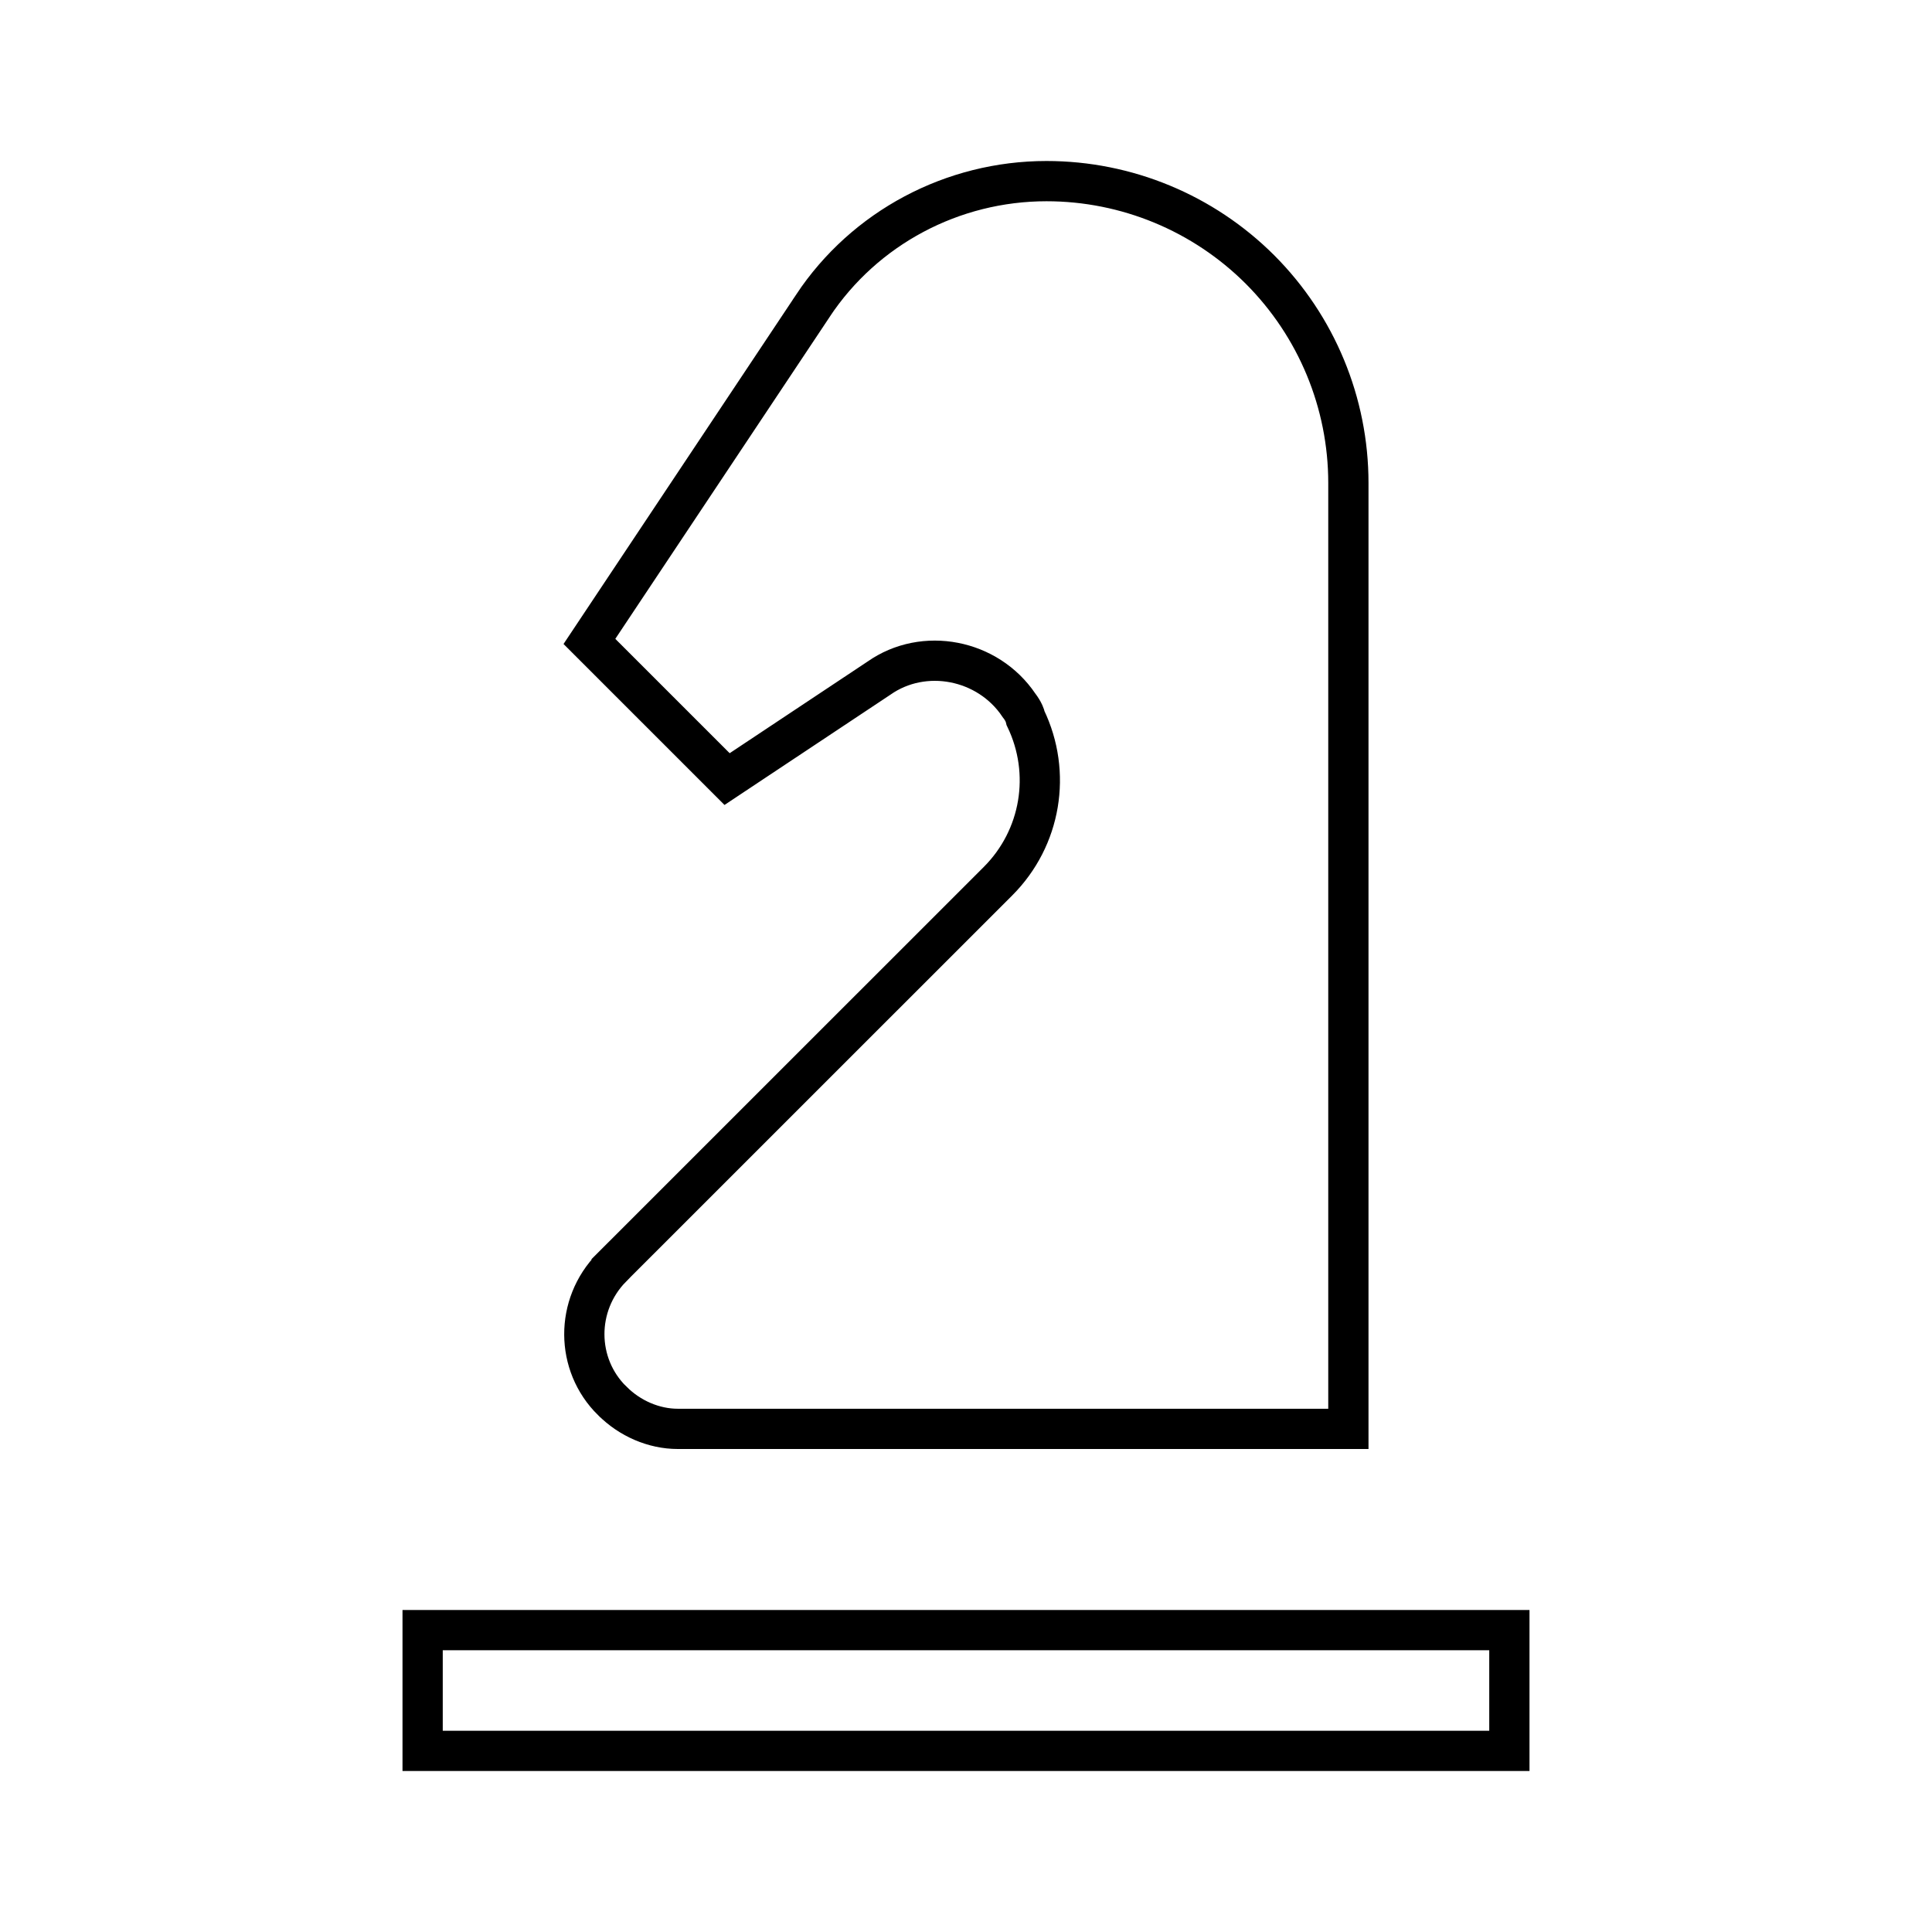 <svg width="24" height="24" viewBox="0 0 24 24" fill="none" xmlns="http://www.w3.org/2000/svg">
<path d="M10.098 3.799L10.098 3.798C10.741 2.829 11.833 2.25 13 2.25C13.995 2.25 14.948 2.645 15.652 3.348C16.355 4.052 16.75 5.005 16.75 6V17.75H8.42C8.121 17.75 7.823 17.62 7.607 17.403L7.605 17.402C7.146 16.951 7.143 16.209 7.598 15.746C7.598 15.746 7.598 15.745 7.598 15.745L12.397 10.947C12.934 10.41 13.067 9.602 12.741 8.924C12.73 8.876 12.71 8.839 12.695 8.815C12.685 8.798 12.674 8.783 12.668 8.775L12.66 8.764C12.659 8.762 12.658 8.761 12.658 8.761L12.657 8.76C12.272 8.188 11.476 8.033 10.919 8.424L9.032 9.678L7.322 7.968L10.098 3.799ZM18.75 21.75H5.25V20.25H18.75V21.75Z" stroke="black" stroke-width="0.5"/>
</svg>
